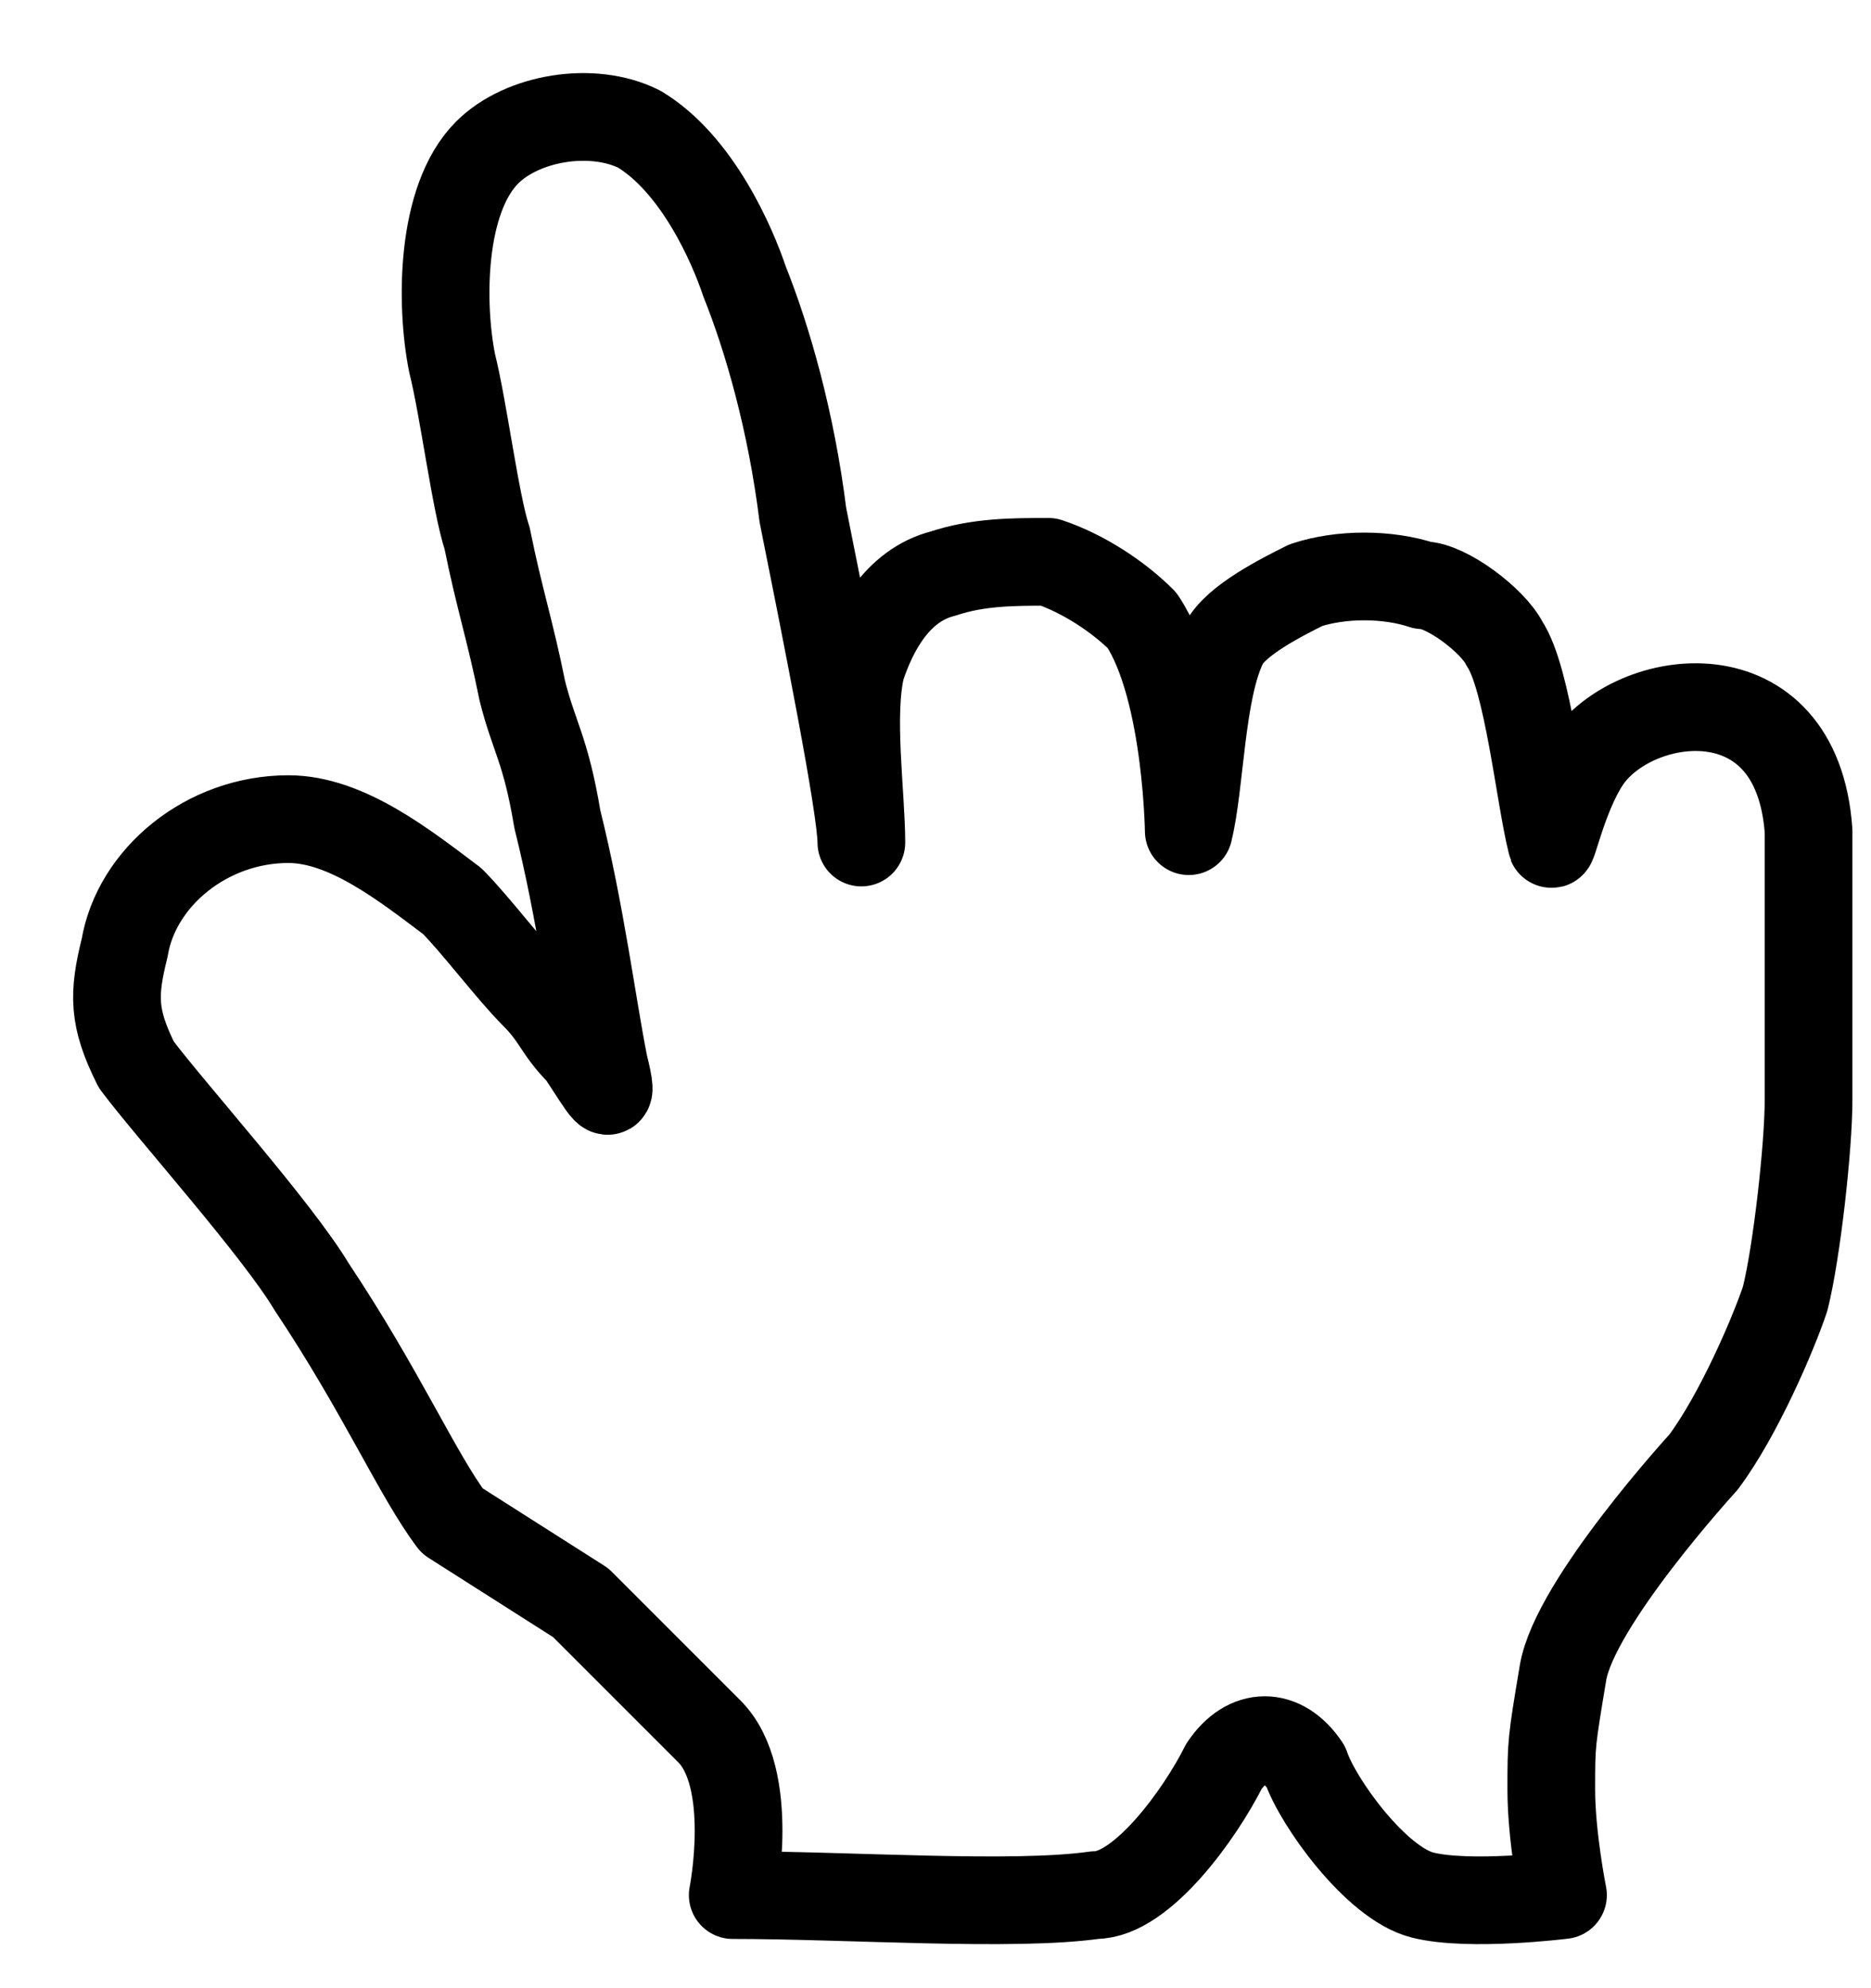 <svg width="16" height="17" viewBox="0 0 16 17" fill="none" xmlns="http://www.w3.org/2000/svg">
<path d="M3.866 13.004C3.566 12.604 3.266 11.904 2.666 11.004C2.366 10.504 1.466 9.504 1.166 9.104C0.966 8.704 0.966 8.504 1.066 8.104C1.166 7.504 1.766 7.004 2.466 7.004C2.966 7.004 3.466 7.404 3.866 7.704C4.066 7.904 4.366 8.304 4.566 8.504C4.766 8.704 4.766 8.804 4.966 9.004C5.166 9.304 5.266 9.504 5.166 9.104C5.066 8.604 4.966 7.804 4.766 7.004C4.666 6.404 4.566 6.304 4.466 5.904C4.366 5.404 4.266 5.104 4.166 4.604C4.066 4.304 3.966 3.504 3.866 3.104C3.766 2.604 3.766 1.704 4.166 1.304C4.466 1.004 5.066 0.904 5.466 1.104C5.966 1.404 6.266 2.104 6.366 2.404C6.566 2.904 6.766 3.604 6.866 4.404C7.066 5.404 7.366 6.904 7.366 7.204C7.366 6.804 7.266 6.104 7.366 5.704C7.466 5.404 7.666 5.004 8.066 4.904C8.366 4.804 8.666 4.804 8.966 4.804C9.266 4.904 9.566 5.104 9.766 5.304C10.166 5.904 10.166 7.204 10.166 7.104C10.266 6.704 10.266 5.904 10.466 5.504C10.566 5.304 10.966 5.104 11.166 5.004C11.466 4.904 11.866 4.904 12.166 5.004C12.366 5.004 12.766 5.304 12.866 5.504C13.066 5.804 13.166 6.804 13.266 7.204C13.266 7.304 13.366 6.804 13.566 6.504C13.966 5.904 15.366 5.704 15.466 7.104C15.466 7.804 15.466 7.704 15.466 8.204C15.466 8.704 15.466 9.004 15.466 9.404C15.466 9.804 15.366 10.704 15.266 11.104C15.166 11.404 14.866 12.104 14.566 12.504C14.566 12.504 13.466 13.704 13.366 14.304C13.266 14.904 13.266 14.904 13.266 15.304C13.266 15.704 13.366 16.204 13.366 16.204C13.366 16.204 12.566 16.304 12.166 16.204C11.766 16.104 11.266 15.404 11.166 15.104C10.966 14.804 10.666 14.804 10.466 15.104C10.266 15.504 9.766 16.204 9.366 16.204C8.666 16.304 7.266 16.204 6.266 16.204C6.266 16.204 6.466 15.204 6.066 14.804C5.766 14.504 5.266 14.004 4.966 13.704L3.866 13.004Z" stroke="black" stroke-width="0.75" stroke-linecap="round" stroke-linejoin="round"/>
</svg>
